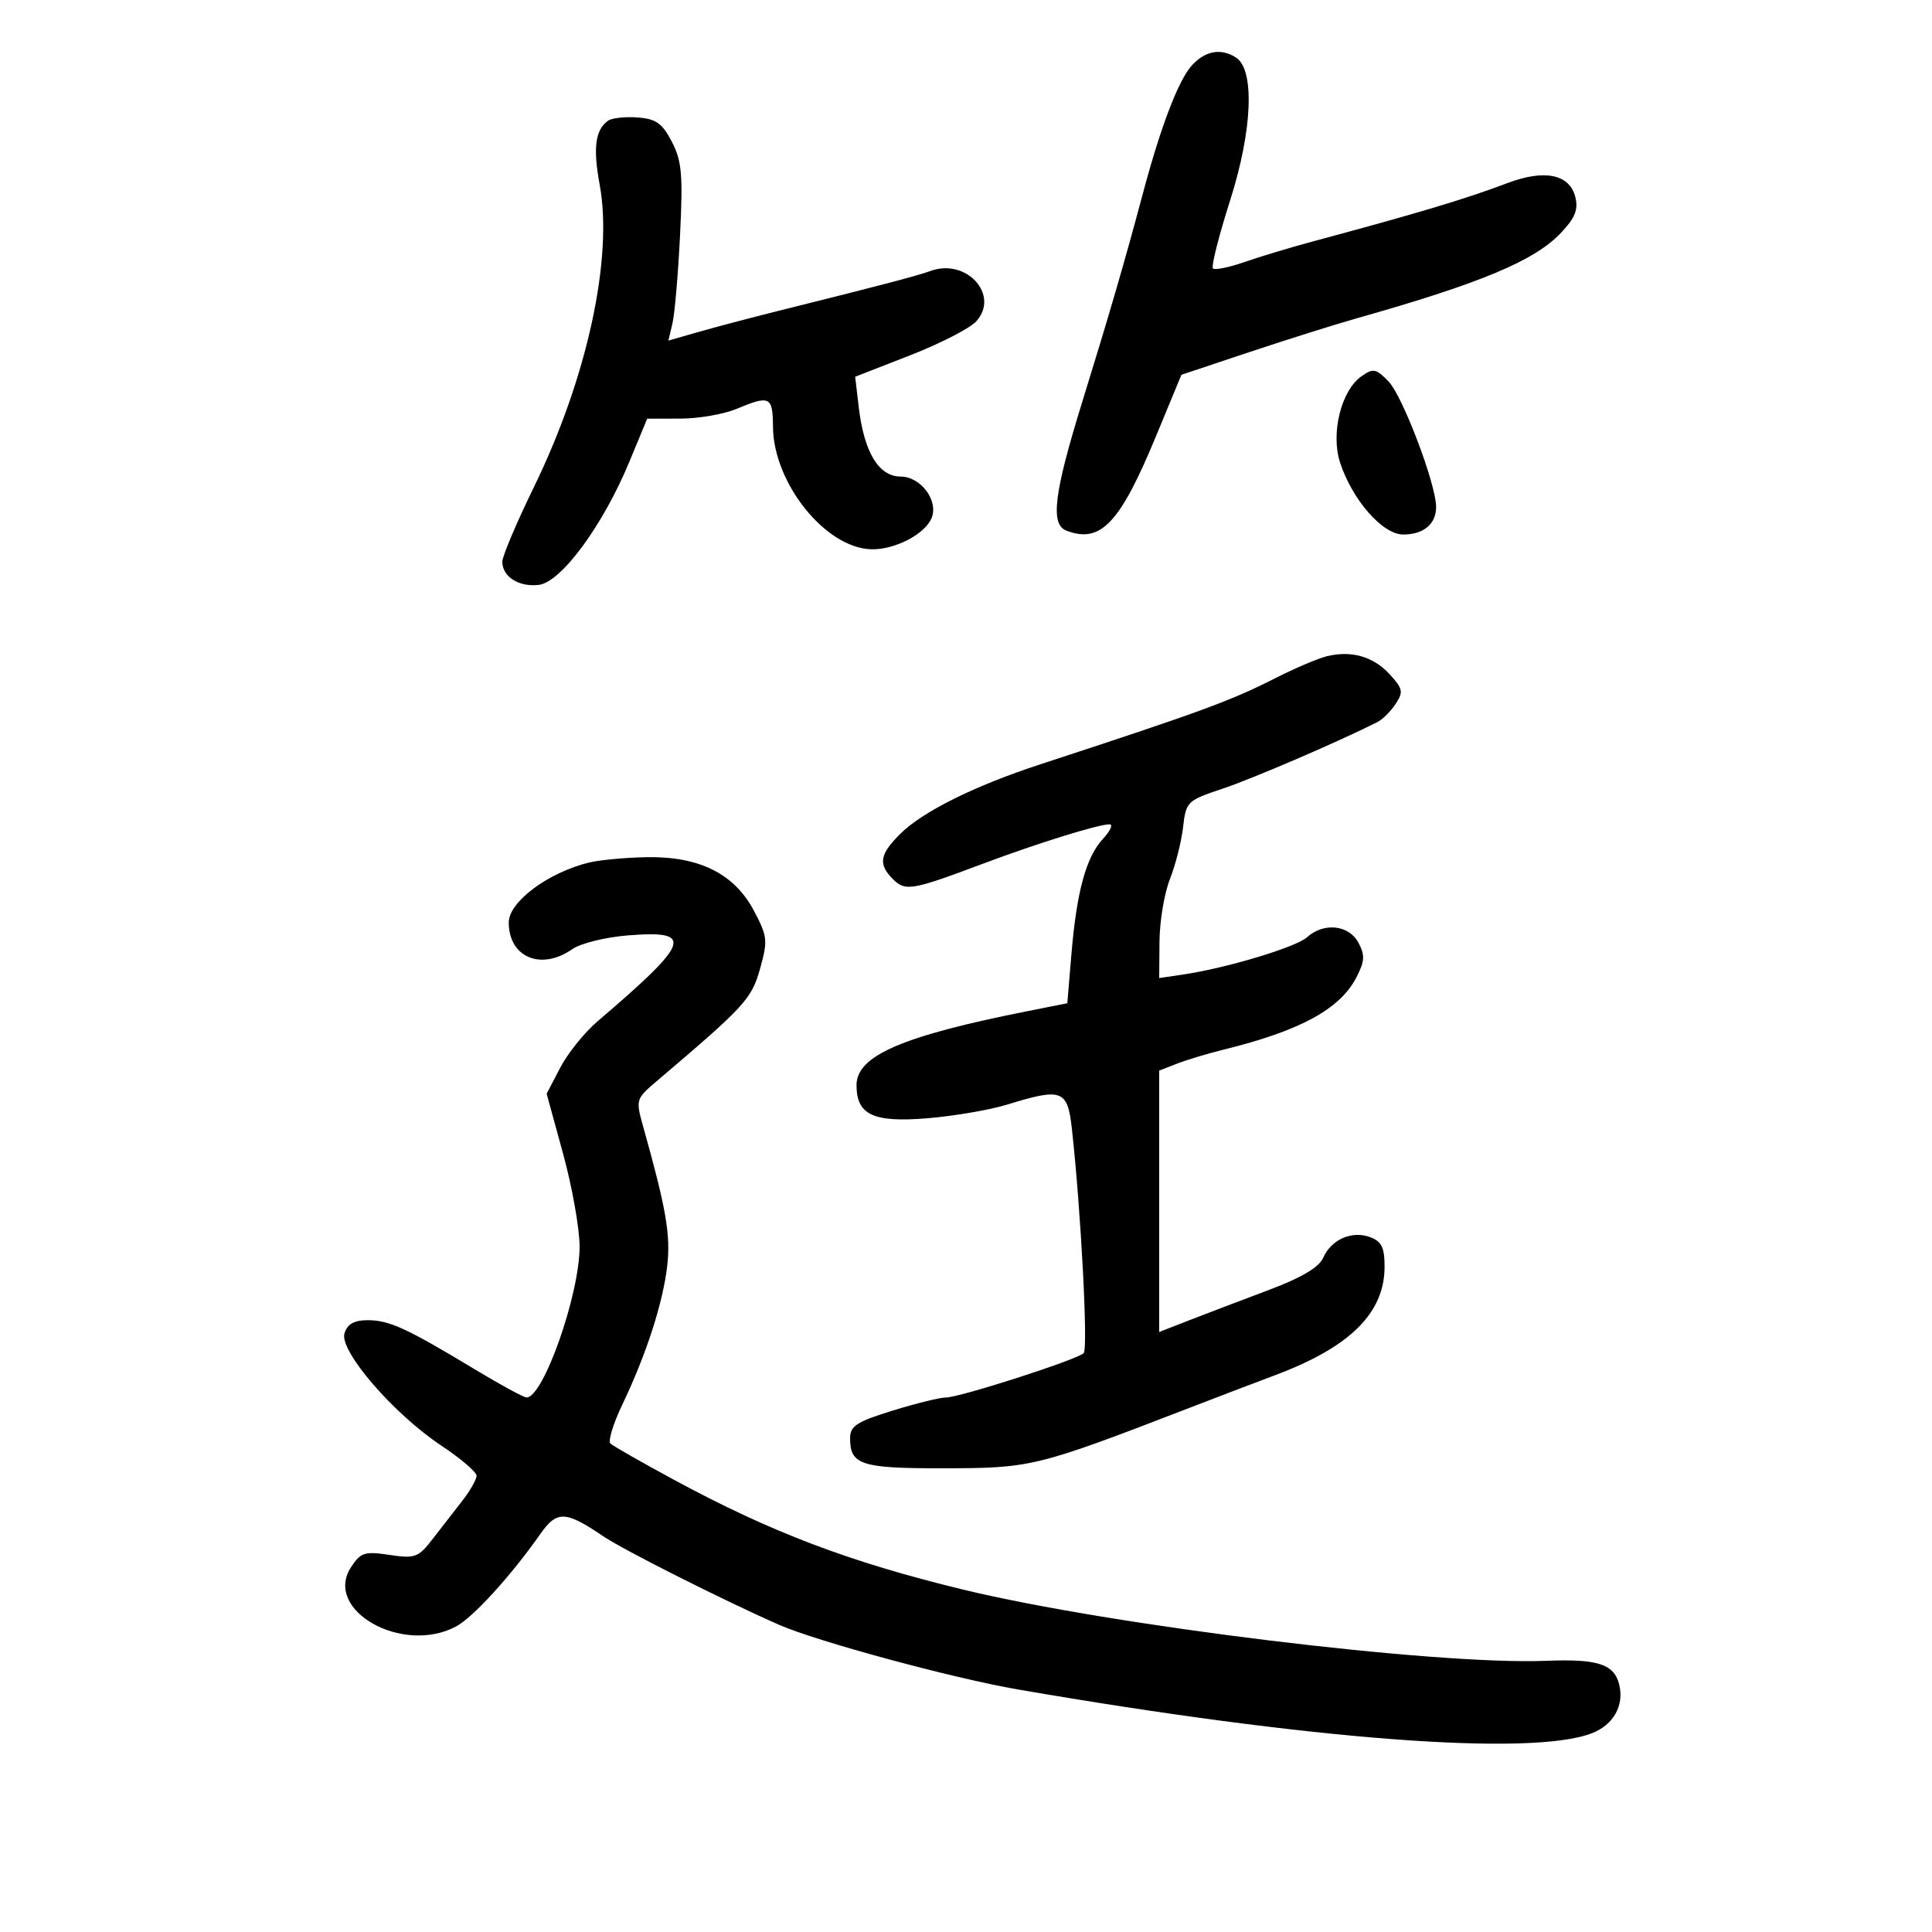 <svg xmlns="http://www.w3.org/2000/svg" width="300" height="300" viewBox="0 0 300 300" version="1.1">
	<path d="M 185.125 10.096 C 183.032 12.343, 180.272 19.523, 177.477 30 C 174.650 40.592, 172.282 48.732, 168.022 62.500 C 163.661 76.593, 163.068 81.428, 165.582 82.393 C 170.902 84.435, 173.887 81.299, 179.476 67.799 L 183.452 58.195 193.976 54.684 C 199.764 52.753, 207.200 50.410, 210.500 49.478 C 229.928 43.986, 238.272 40.502, 242.375 36.167 C 244.591 33.826, 245.103 32.546, 244.610 30.580 C 243.723 27.047, 239.828 26.252, 234.077 28.430 C 227.649 30.865, 220.362 33.051, 204 37.452 C 200.425 38.413, 195.560 39.878, 193.189 40.706 C 190.818 41.534, 188.639 41.972, 188.345 41.679 C 188.052 41.386, 189.260 36.608, 191.029 31.062 C 194.487 20.222, 194.862 10.792, 191.910 8.923 C 189.595 7.457, 187.197 7.872, 185.125 10.096 M 94.427 18.739 C 92.434 20.152, 92.062 22.966, 93.114 28.656 C 95.222 40.063, 91.187 58.650, 82.923 75.594 C 80.215 81.145, 78 86.378, 78 87.221 C 78 89.553, 80.558 91.182, 83.654 90.822 C 87.124 90.419, 93.621 81.601, 97.703 71.753 L 100.500 65.007 105.628 65.003 C 108.448 65.001, 112.371 64.325, 114.346 63.500 C 119.545 61.328, 119.997 61.547, 120.028 66.250 C 120.086 75.003, 128.166 85.089, 135.281 85.291 C 138.953 85.395, 143.715 82.906, 144.687 80.374 C 145.721 77.678, 142.934 74, 139.857 74 C 136.446 74, 134.166 70.220, 133.341 63.196 L 132.790 58.500 141.303 55.180 C 145.985 53.354, 150.615 50.978, 151.591 49.900 C 155.292 45.810, 150.072 40.047, 144.500 42.072 C 142.442 42.820, 136.783 44.307, 122 47.987 C 117.325 49.150, 111.315 50.728, 108.645 51.493 L 103.789 52.884 104.423 50.192 C 104.771 48.711, 105.300 42.550, 105.598 36.500 C 106.060 27.114, 105.872 24.986, 104.320 22 C 102.829 19.133, 101.867 18.453, 99 18.239 C 97.075 18.095, 95.017 18.320, 94.427 18.739 M 211.404 58.429 C 208.261 60.631, 206.611 67.278, 208.083 71.809 C 209.971 77.618, 214.685 83, 217.884 83 C 221.055 83, 223 81.372, 223 78.718 C 223 75.214, 217.809 61.514, 215.623 59.248 C 213.671 57.225, 213.243 57.142, 211.404 58.429 M 206 101.909 C 204.625 102.252, 201.025 103.787, 198 105.322 C 191.055 108.845, 186.495 110.516, 161.500 118.697 C 151.255 122.050, 143.225 126.048, 139.746 129.526 C 136.577 132.696, 136.343 134.200, 138.658 136.515 C 140.576 138.434, 141.598 138.260, 152.500 134.163 C 160.998 130.970, 170.533 128, 172.289 128 C 172.872 128, 172.413 129.012, 171.270 130.250 C 168.647 133.090, 167.189 138.416, 166.372 148.142 L 165.730 155.784 159.615 156.997 C 140.087 160.871, 133 163.935, 133 168.501 C 133 173.112, 135.596 174.331, 143.954 173.648 C 148.104 173.309, 153.709 172.349, 156.409 171.515 C 164.915 168.890, 165.768 169.207, 166.438 175.250 C 167.850 187.977, 168.978 209.421, 168.273 210.117 C 167.238 211.138, 149.031 217, 146.896 217 C 145.969 217, 142.238 217.918, 138.605 219.040 C 133.015 220.767, 132 221.428, 132 223.340 C 132 227.428, 133.716 228, 145.950 227.994 C 160.245 227.988, 160.616 227.897, 185 218.496 C 189.675 216.693, 195.525 214.461, 198 213.536 C 209.618 209.192, 214.989 203.877, 214.996 196.718 C 214.999 193.707, 214.541 192.766, 212.750 192.103 C 209.913 191.054, 206.711 192.464, 205.459 195.315 C 204.809 196.796, 202.083 198.407, 197 200.315 C 192.875 201.863, 187.363 203.962, 184.750 204.979 L 180 206.828 180 186.535 L 180 166.243 182.750 165.168 C 184.262 164.577, 187.525 163.595, 190 162.986 C 201.882 160.061, 208.071 156.698, 210.611 151.785 C 211.924 149.246, 211.978 148.327, 210.927 146.364 C 209.454 143.612, 205.543 143.199, 202.974 145.523 C 201.258 147.076, 190.526 150.311, 183.750 151.317 L 180 151.874 180.044 146.187 C 180.068 143.059, 180.798 138.700, 181.667 136.500 C 182.536 134.300, 183.455 130.667, 183.710 128.428 C 184.159 124.477, 184.342 124.299, 189.837 122.469 C 194.493 120.918, 207.922 115.138, 213.915 112.106 C 214.693 111.712, 215.952 110.452, 216.713 109.306 C 217.942 107.455, 217.840 106.943, 215.798 104.711 C 213.264 101.940, 209.825 100.957, 206 101.909 M 91.500 133.929 C 85.131 135.466, 79 140.033, 79 143.240 C 79 148.663, 84.028 150.770, 88.872 147.377 C 90.146 146.485, 94.010 145.528, 97.457 145.251 C 107.909 144.412, 107.274 146.217, 92.756 158.618 C 90.748 160.333, 88.155 163.559, 86.994 165.786 L 84.883 169.837 87.441 179.169 C 88.848 184.301, 89.999 190.788, 89.999 193.585 C 90 200.993, 84.373 217, 81.767 217 C 81.327 217, 77.711 215.035, 73.733 212.633 C 63.167 206.254, 60.438 205, 57.117 205 C 55 205, 53.948 205.588, 53.492 207.027 C 52.634 209.728, 61.090 219.538, 68.535 224.479 C 71.541 226.474, 74 228.580, 74 229.159 C 74 229.738, 72.987 231.506, 71.750 233.089 C 70.513 234.672, 68.437 237.344, 67.137 239.028 C 64.961 241.847, 64.435 242.038, 60.476 241.444 C 56.625 240.867, 56.005 241.063, 54.518 243.333 C 50.144 250.007, 62.461 256.993, 70.800 252.567 C 73.455 251.157, 79.364 244.677, 83.889 238.213 C 86.468 234.528, 87.808 234.573, 93.653 238.539 C 96.803 240.677, 112.496 248.578, 121 252.309 C 126.874 254.885, 147.944 260.591, 158 262.328 C 203.390 270.167, 237.765 272.792, 247.189 269.138 C 250.544 267.838, 252.240 264.802, 251.425 261.556 C 250.630 258.390, 248.087 257.571, 240.045 257.891 C 222.855 258.575, 172.676 252.439, 149.500 246.818 C 131.876 242.544, 119.693 237.916, 104.657 229.783 C 99.621 227.059, 95.178 224.524, 94.784 224.149 C 94.390 223.774, 95.219 221.063, 96.626 218.123 C 100.348 210.345, 102.948 202.314, 103.608 196.551 C 104.153 191.790, 103.447 187.688, 99.913 175.090 C 98.683 170.705, 98.696 170.662, 102.088 167.781 C 115.688 156.231, 116.706 155.121, 118.023 150.416 C 119.248 146.042, 119.179 145.401, 117.048 141.384 C 114.016 135.669, 108.585 132.962, 100.434 133.102 C 97.170 133.159, 93.150 133.531, 91.500 133.929" stroke="none" fill="black" fill-rule="evenodd"/>
</svg>
